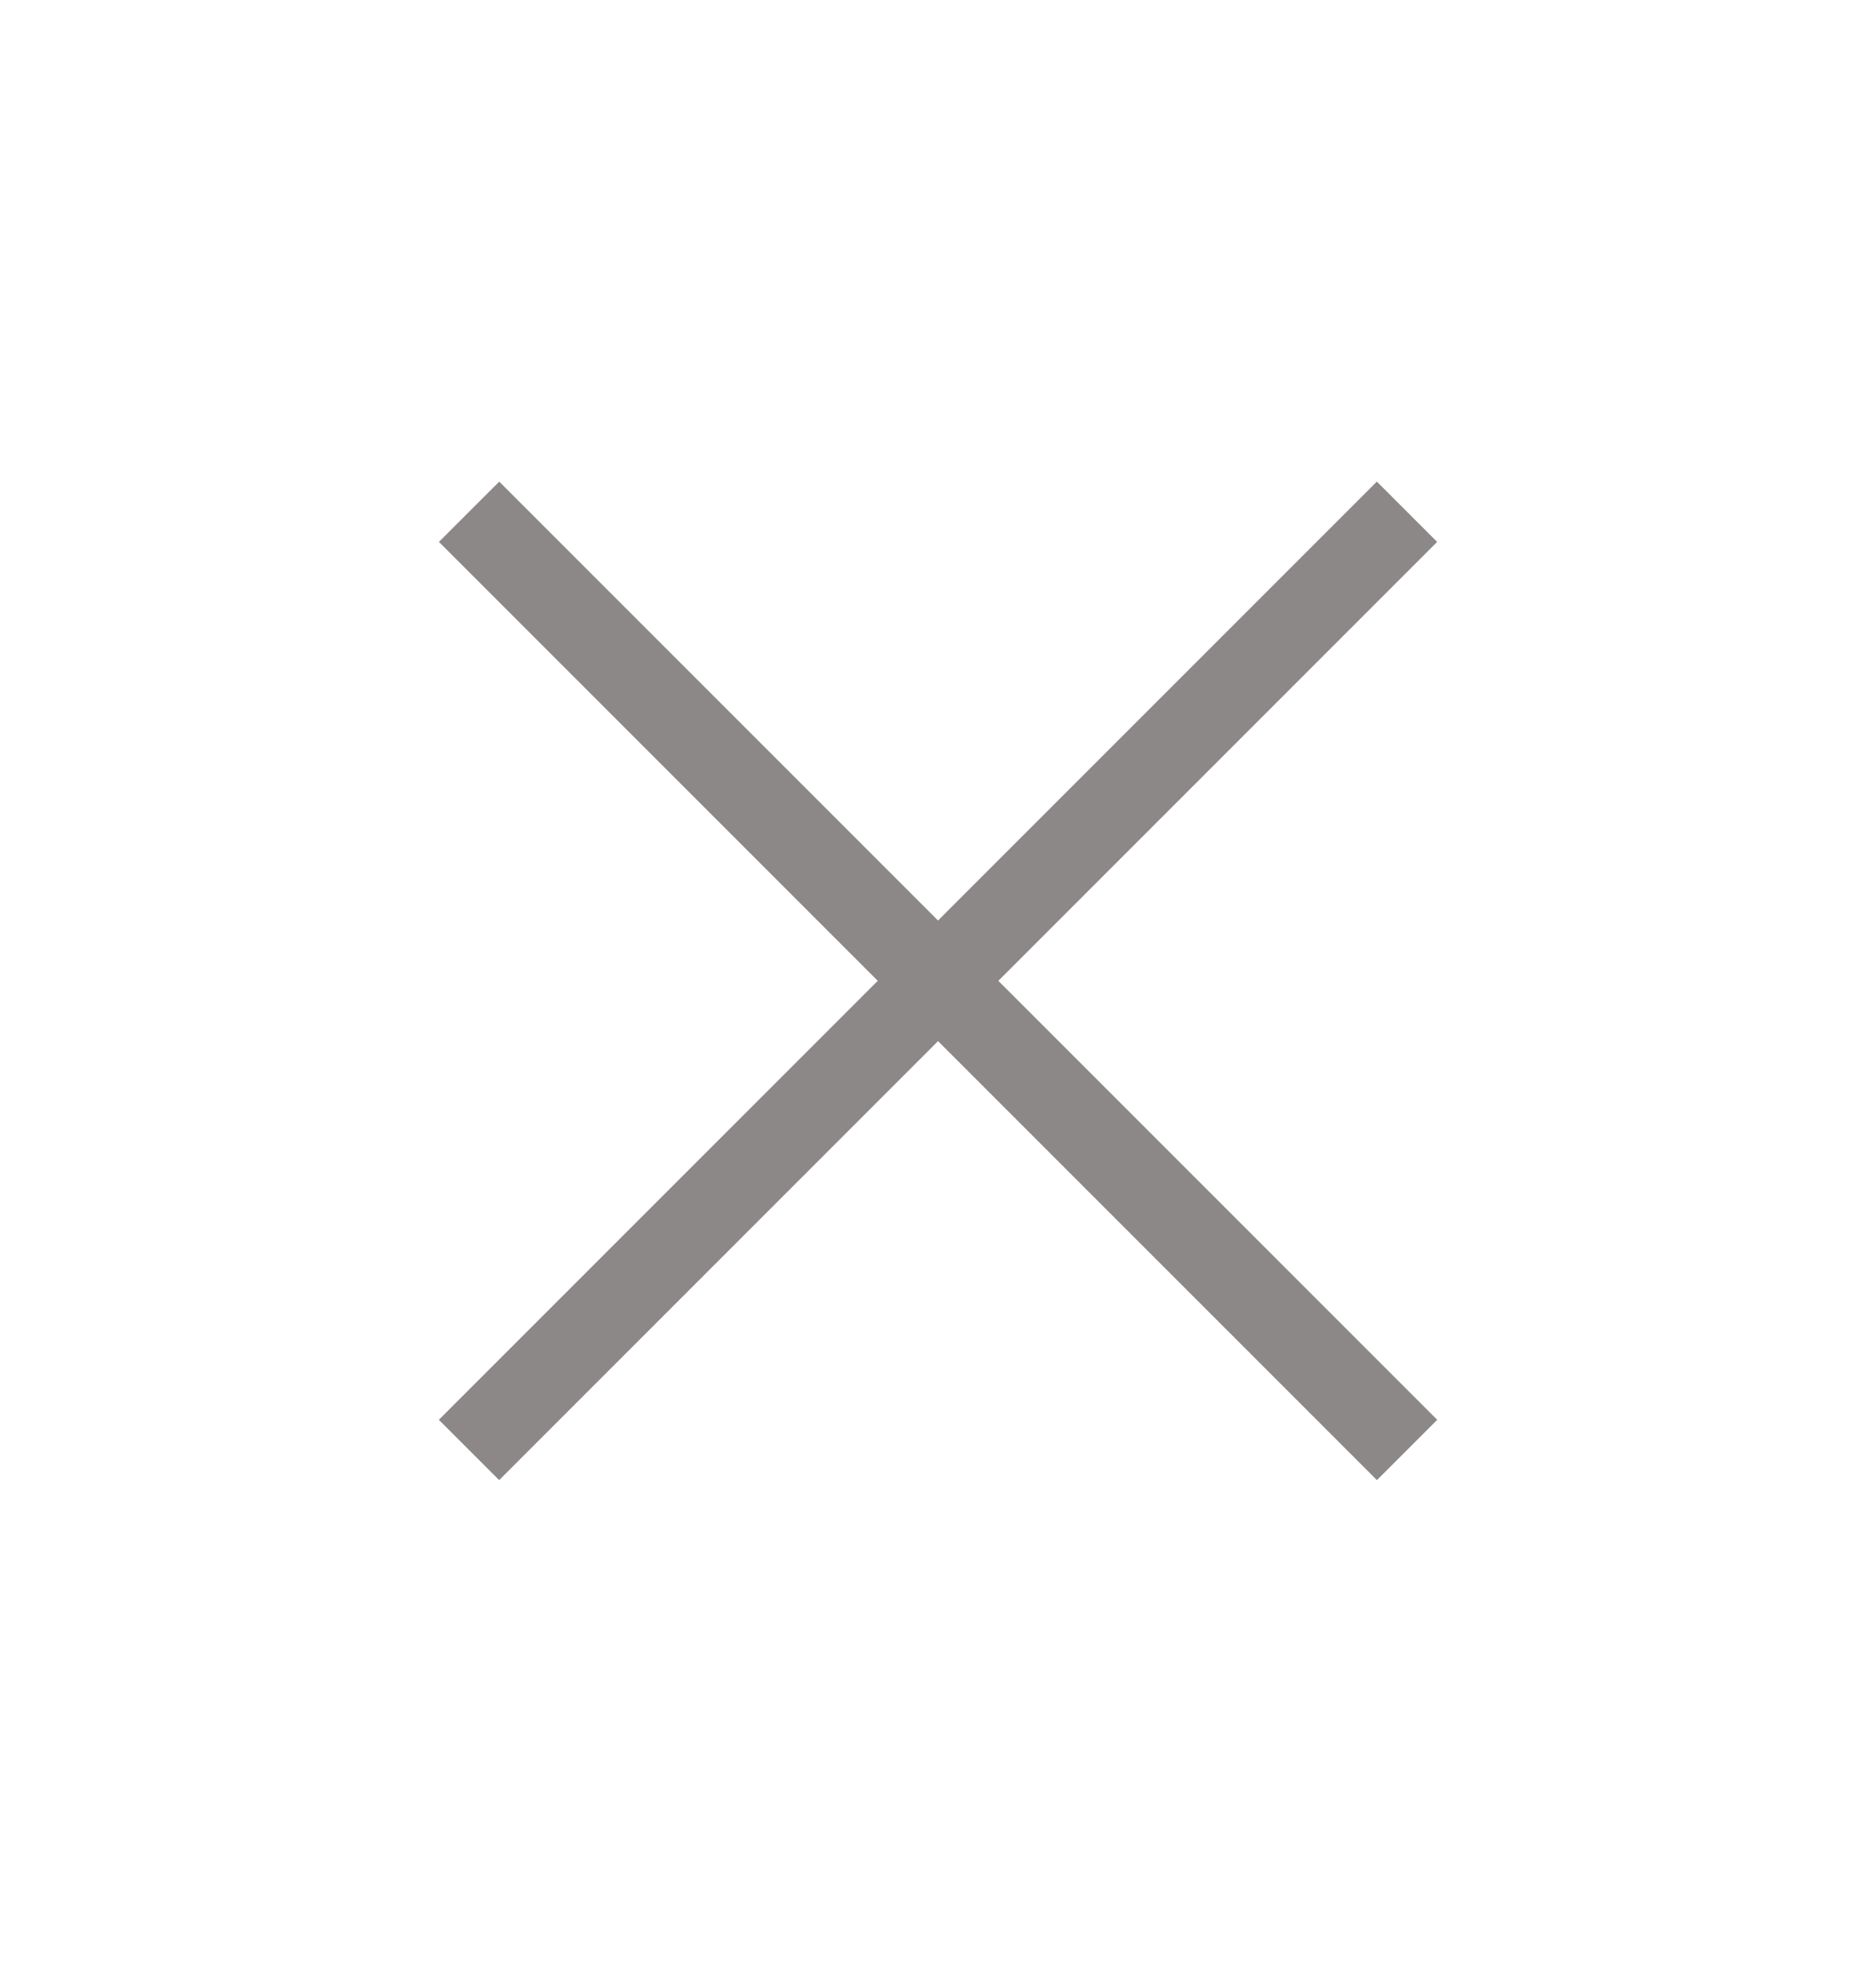 <svg width="22" height="23" viewBox="0 0 22 23" fill="none" xmlns="http://www.w3.org/2000/svg">
<path d="M5.5 17C6.05 16.45 13.062 9.438 16.5 6" stroke="#8C8888"/>
<path d="M16.501 17C15.951 16.45 8.938 9.438 5.501 6" stroke="#8C8888"/>
</svg>
